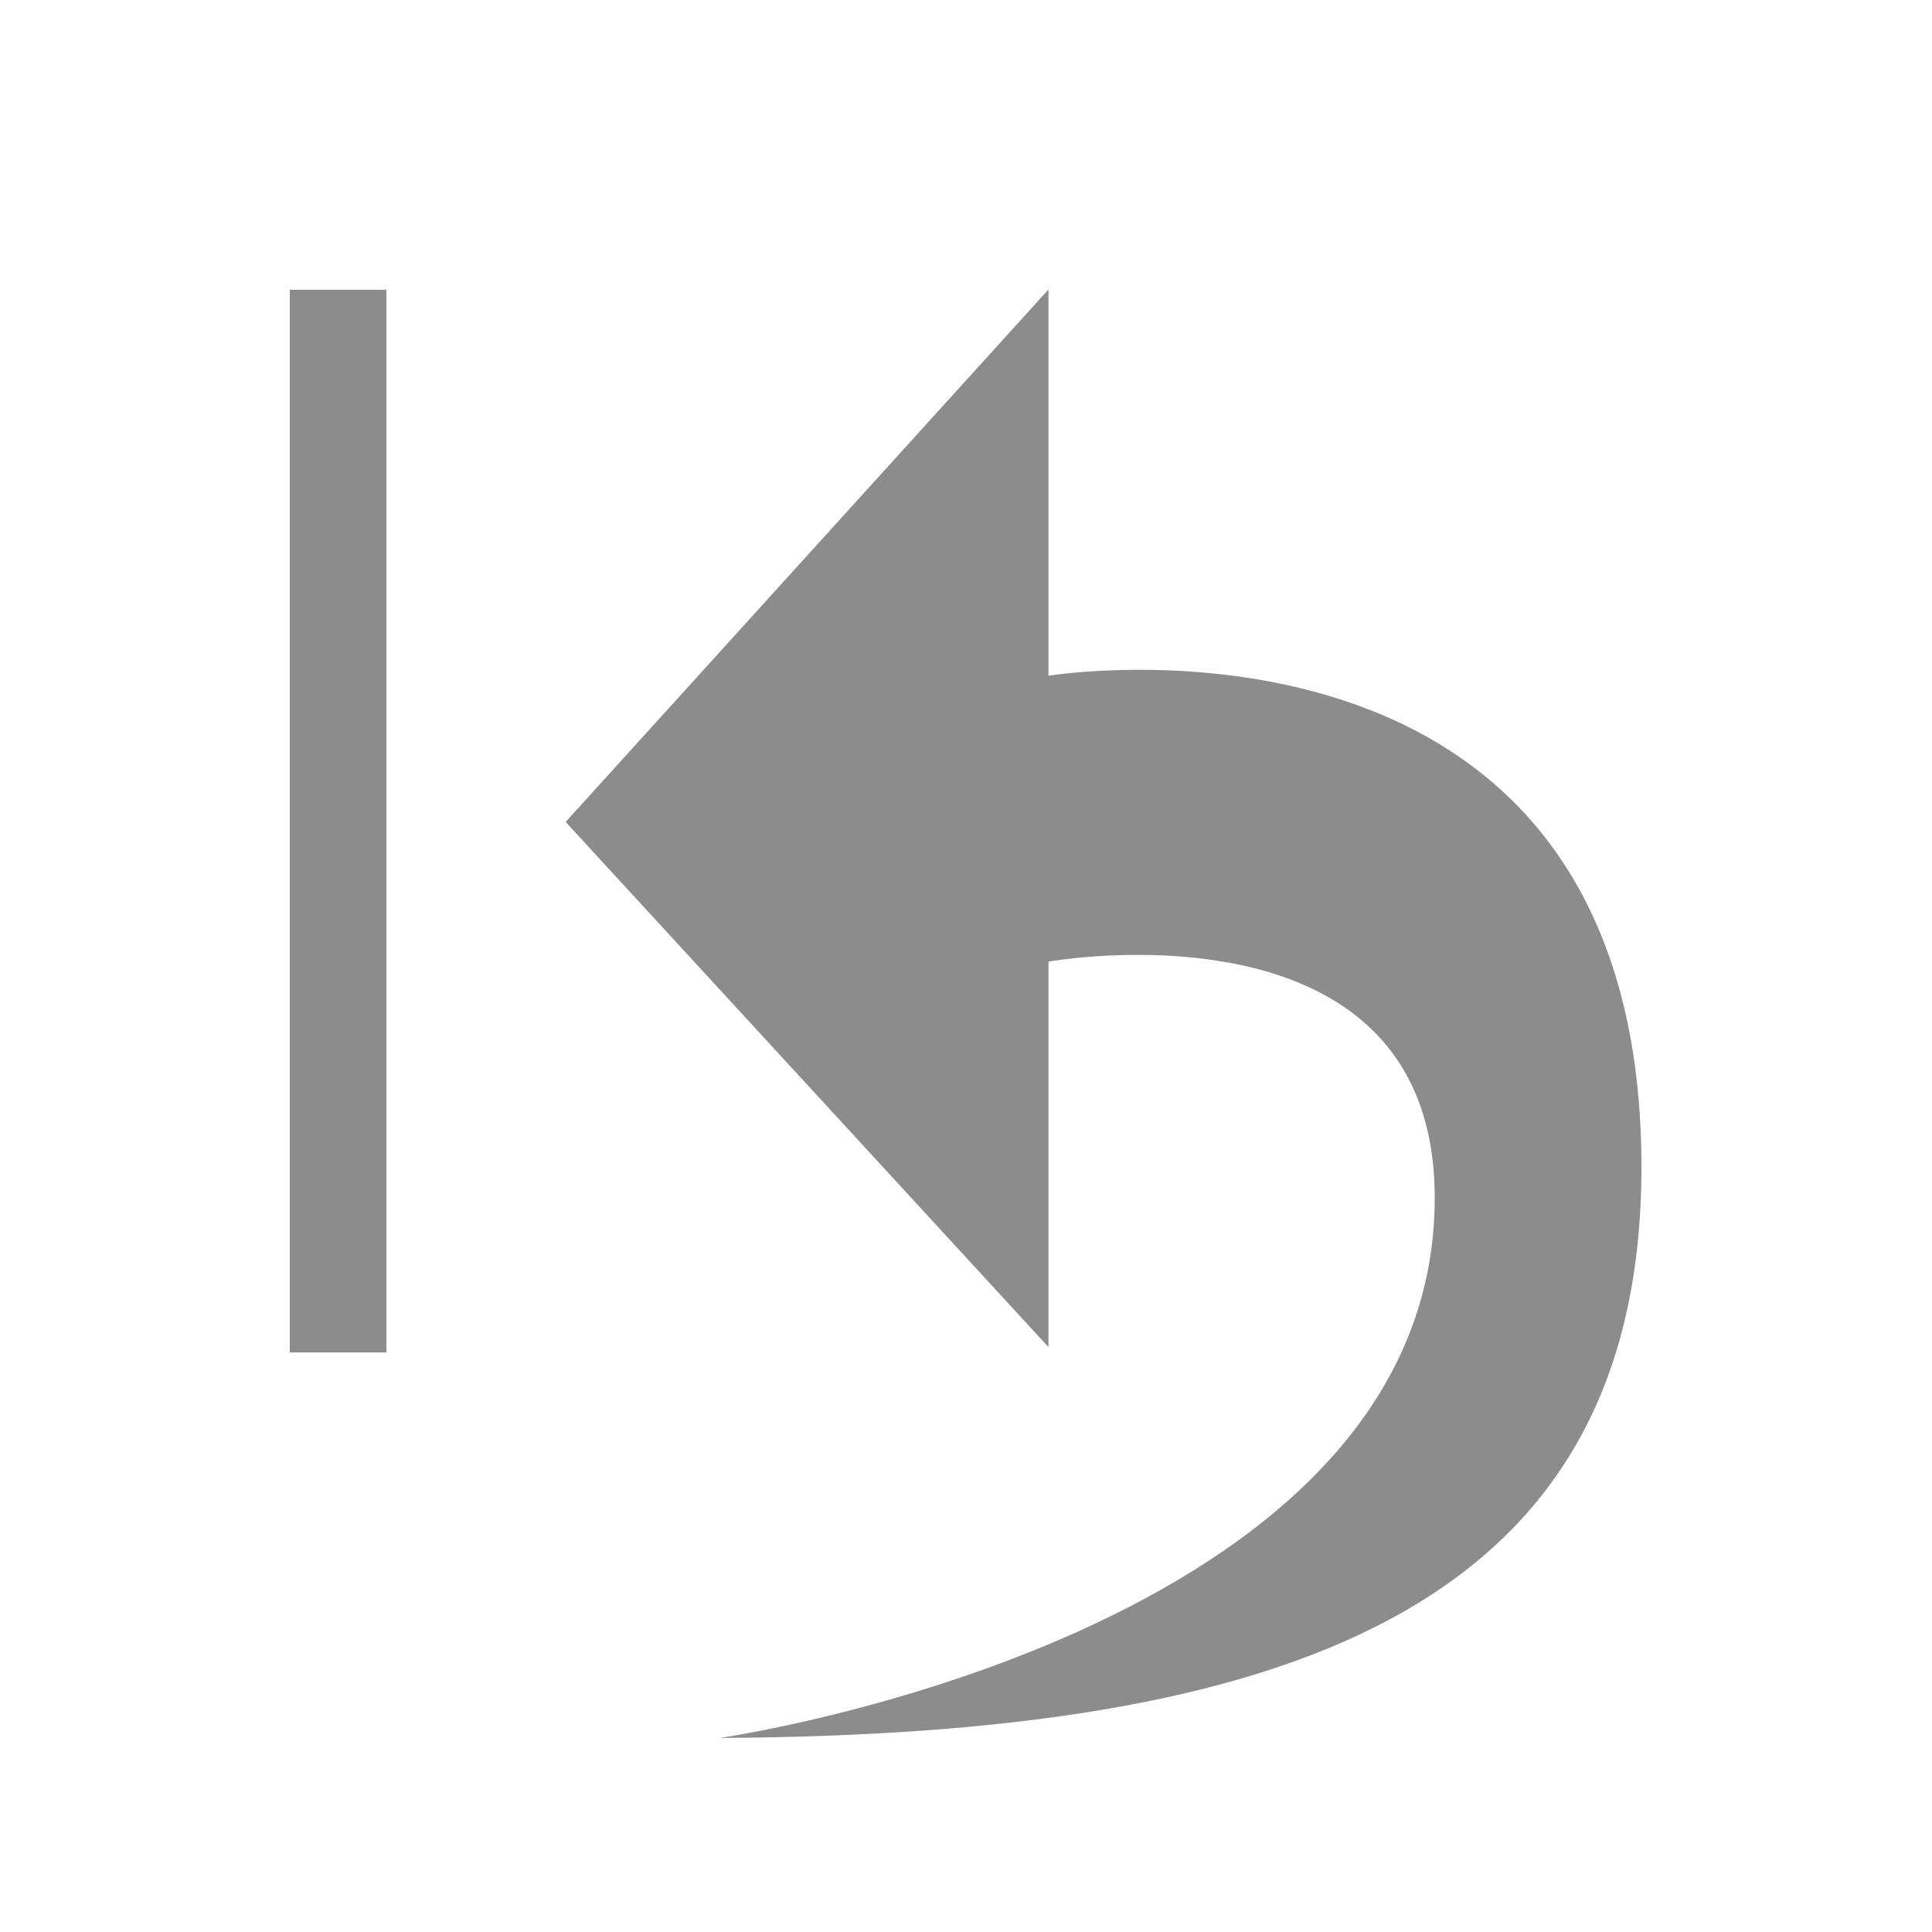 <?xml version="1.0" encoding="UTF-8" standalone="no"?>
<!DOCTYPE svg PUBLIC "-//W3C//DTD SVG 1.1//EN" "http://www.w3.org/Graphics/SVG/1.1/DTD/svg11.dtd">
<svg width="100%" height="100%" viewBox="0 0 20 20" version="1.1" xmlns="http://www.w3.org/2000/svg" xmlns:xlink="http://www.w3.org/1999/xlink" xml:space="preserve" xmlns:serif="http://www.serif.com/" style="fill-rule:evenodd;clip-rule:evenodd;stroke-linejoin:round;stroke-miterlimit:2;">
    <g transform="matrix(1,0,0,1,-204,-4)">
        <g id="General_Reset_Normal" transform="matrix(1,0,0,1,156,2.70006e-13)">
            <g opacity="0.45">
                <g id="Transparent-BG" serif:id="Transparent BG" transform="matrix(1,0,0,1,48,4)">
                    <rect x="0" y="0" width="20" height="20" style="fill:rgb(58,58,58);fill-opacity:0;"/>
                </g>
                <g transform="matrix(1.335,0,0,1.335,-379.583,-5.734)">
                    <path d="M328.417,9.536L324.673,13.665L328.417,17.737L328.417,14.748C328.417,14.748 331.395,14.215 331.412,16.558C331.437,19.966 325.869,20.768 325.869,20.768C330.267,20.742 333.015,19.777 333.015,16.341C333.015,11.782 328.417,12.531 328.417,12.531L328.417,9.536Z"/>
                </g>
                <g transform="matrix(0.5,0,0,1.375,-110,-6.75)">
                    <rect x="322" y="10" width="2" height="8"/>
                </g>
            </g>
        </g>
    </g>
</svg>
